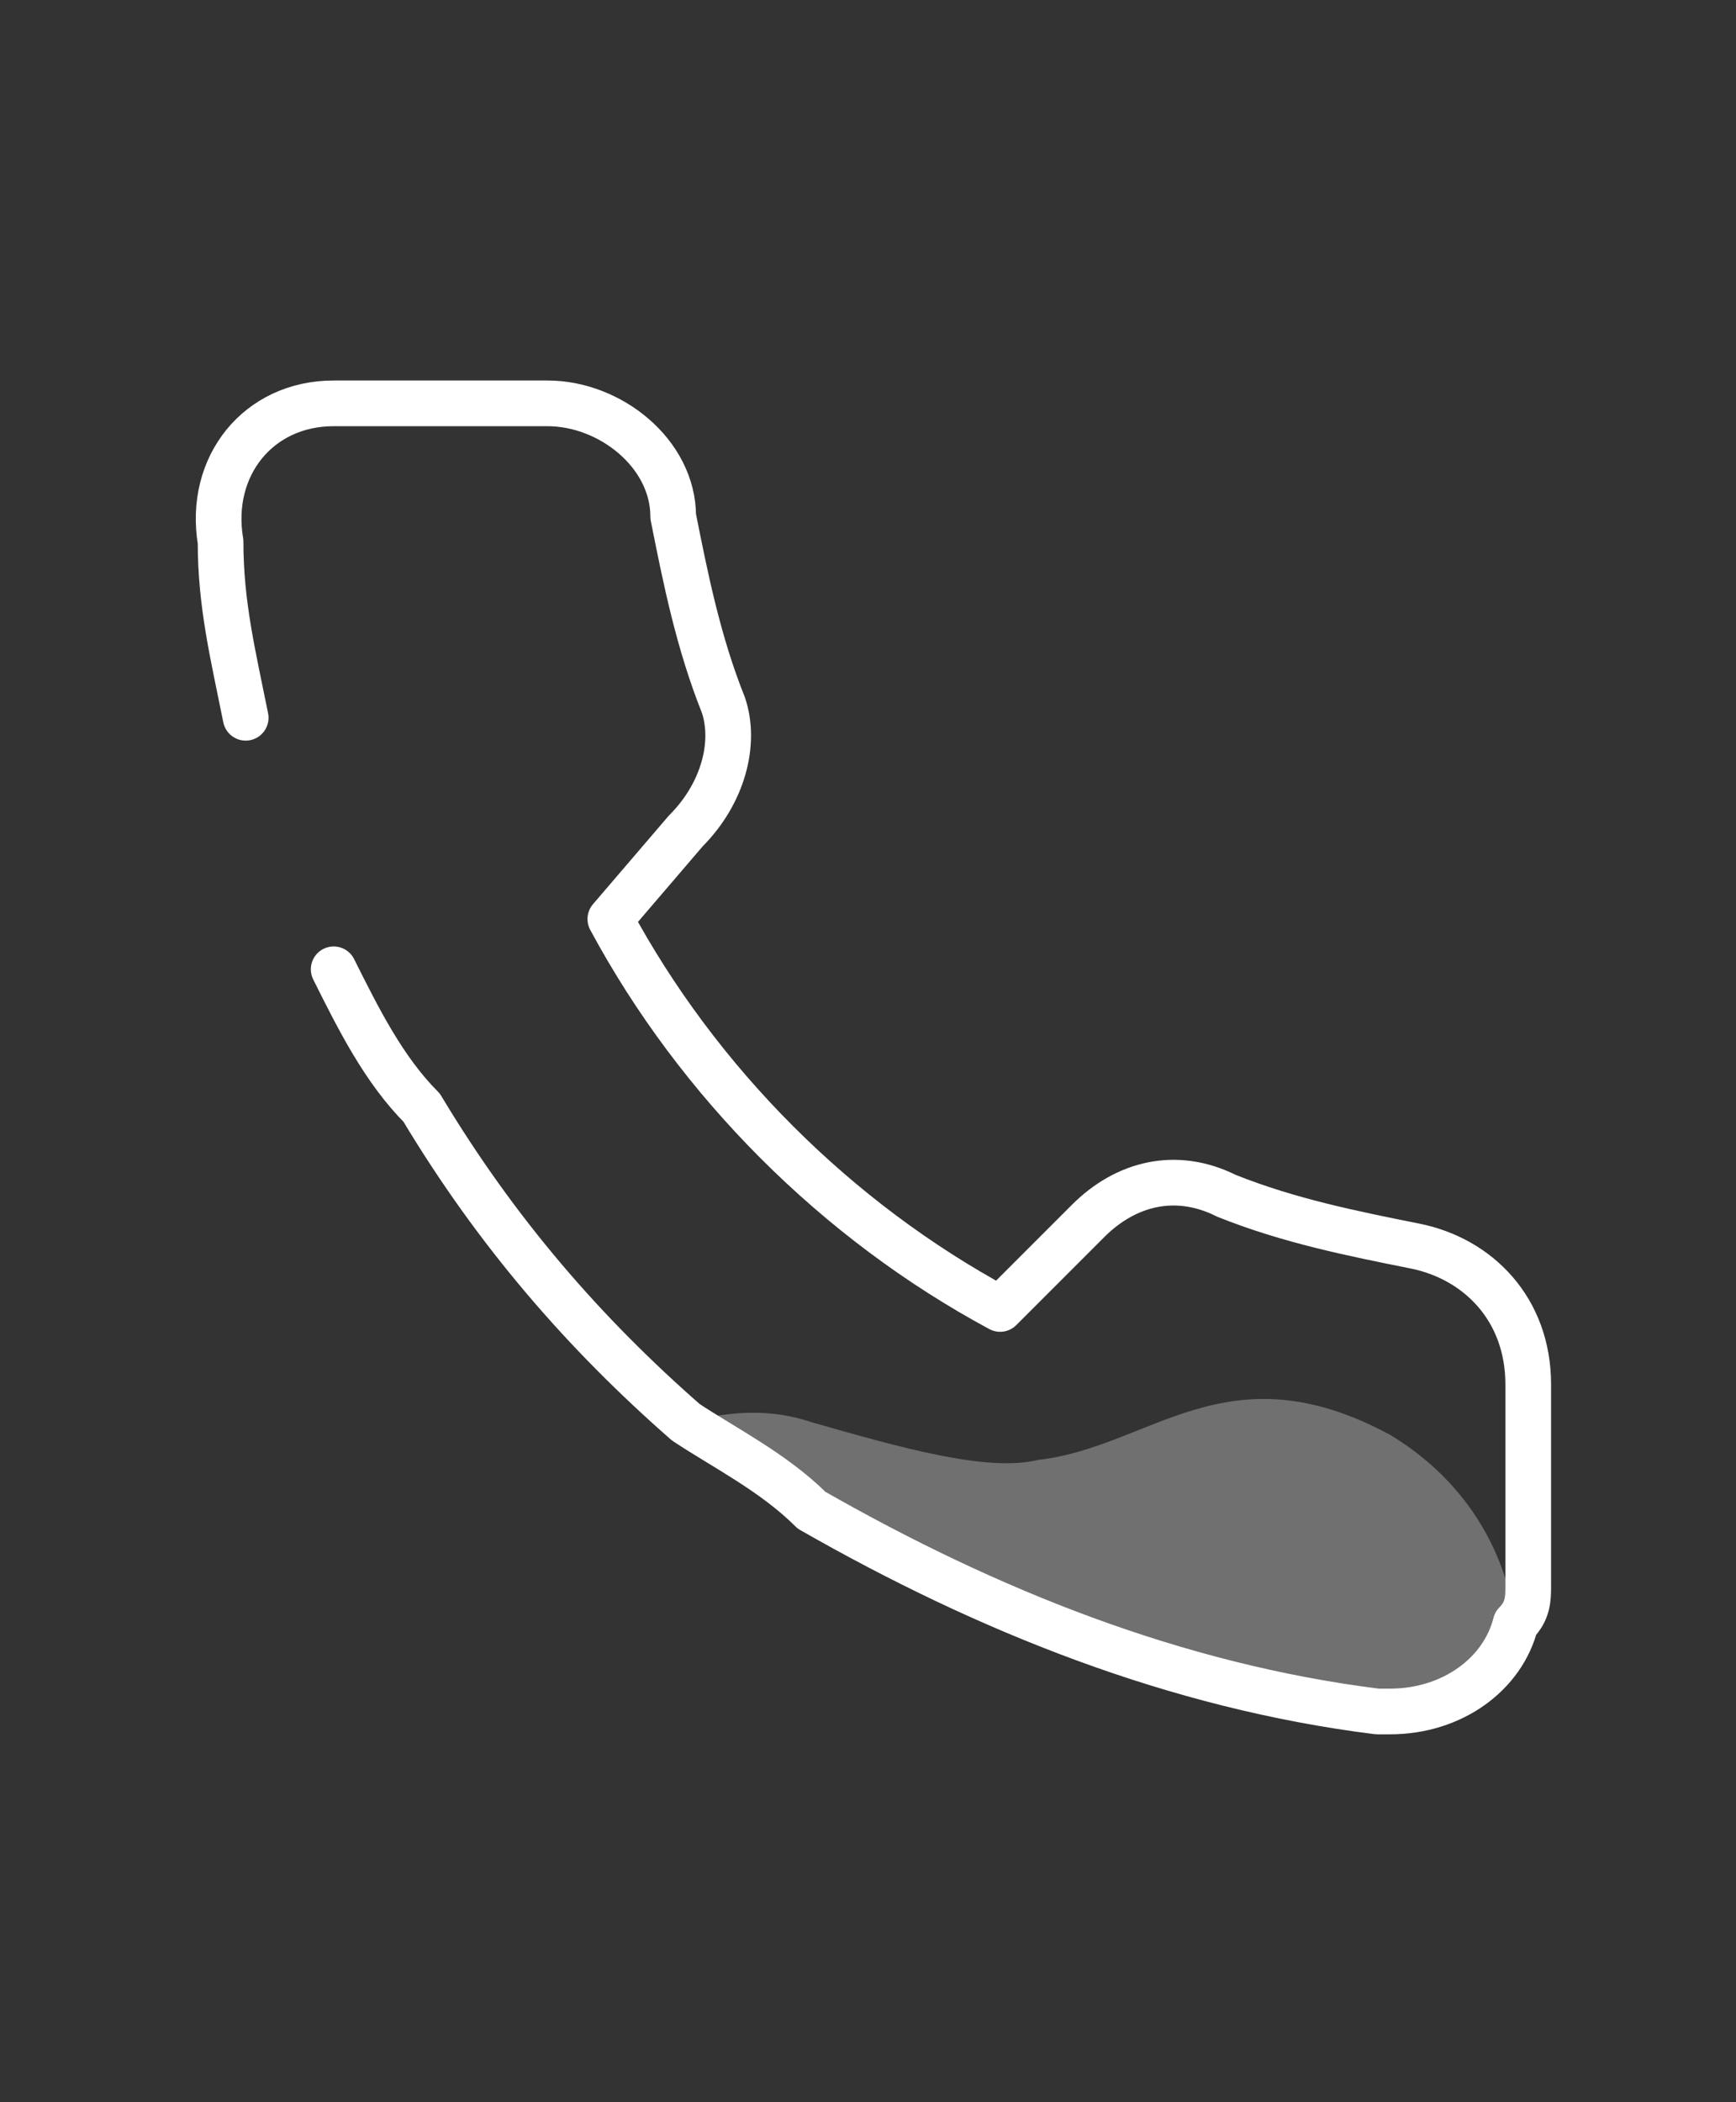 <svg width="19" height="23" viewBox="0 0 19 23" fill="none" xmlns="http://www.w3.org/2000/svg">
<rect x="0" y="0" width="19" height="23" fill="#333333" stroke="none"/>
<g clip-path="url(#clip0_1_83547)">
<path d="M2.689 7.853C2.551 7.165 2.414 6.615 2.414 5.927C2.276 5.101 2.826 4.413 3.652 4.413H3.79H5.992C6.68 4.413 7.368 4.963 7.368 5.651C7.505 6.339 7.643 7.028 7.918 7.716C8.056 8.128 7.918 8.679 7.505 9.092L6.68 10.055C7.643 11.844 9.157 13.358 10.946 14.321L11.909 13.358C12.322 12.945 12.872 12.807 13.423 13.083C14.111 13.358 14.799 13.495 15.487 13.633C16.175 13.771 16.726 14.321 16.726 15.147V17.349C16.726 17.486 16.726 17.624 16.588 17.762C16.45 18.312 15.9 18.725 15.212 18.725H15.074C12.872 18.45 10.808 17.624 8.882 16.523C8.469 16.11 7.918 15.835 7.505 15.56C6.404 14.596 5.441 13.495 4.615 12.119C4.203 11.706 3.927 11.156 3.652 10.605" stroke="white" stroke-width="0.5" stroke-miterlimit="10" stroke-linecap="round" stroke-linejoin="round"/>
<path opacity="0.3" fill-rule="evenodd" clip-rule="evenodd" d="M16.588 17.762C16.451 18.312 15.9 18.725 15.212 18.725H15.075C12.873 18.45 10.809 17.624 8.882 16.523C8.469 16.11 7.919 15.835 7.506 15.56C8.056 15.422 8.469 15.422 8.882 15.56C9.845 15.835 10.809 16.11 11.359 15.973C12.598 15.835 13.423 14.734 15.212 15.697C15.9 16.11 16.451 16.798 16.588 17.762Z" fill="white"/>
</g>
<defs>
<clipPath id="clip0_1_83547">
<rect width="15" height="15" fill="white" transform="translate(2 4)"/>
</clipPath>
</defs>
</svg>

